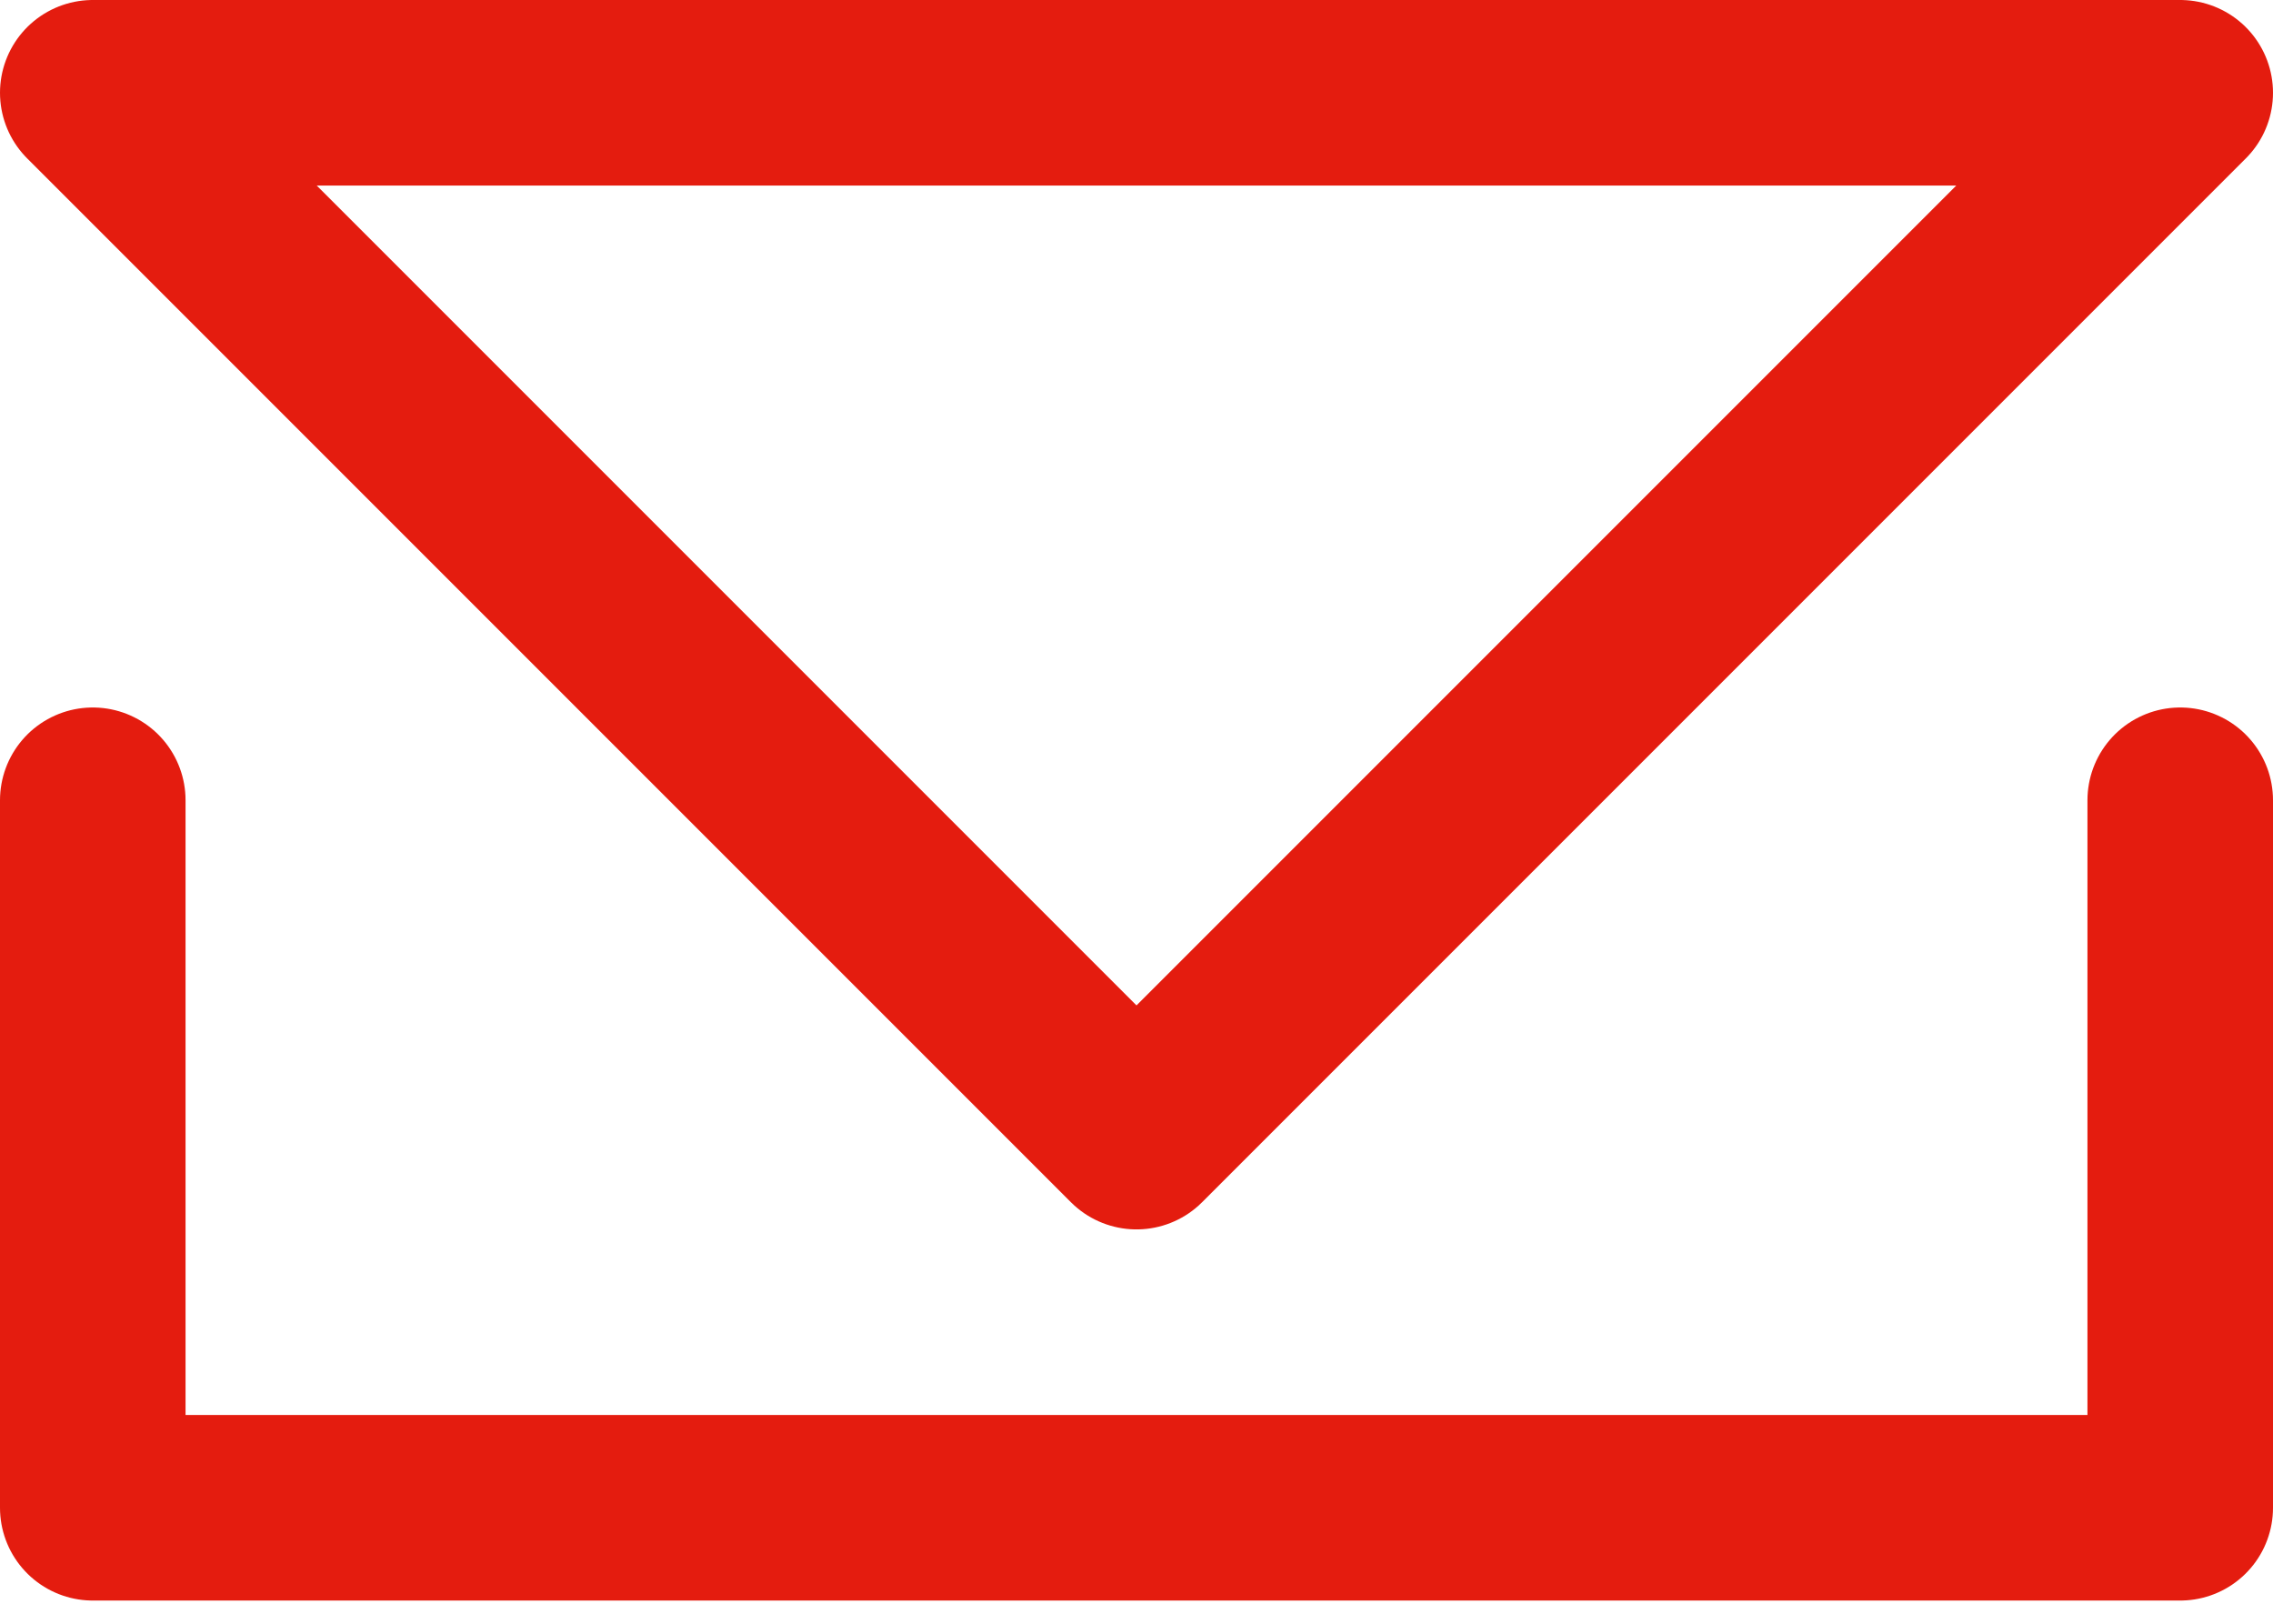 <svg width="49" height="35" viewBox="0 0 49 35" fill="none" xmlns="http://www.w3.org/2000/svg">
<path d="M47 17.25V32.5H2V17.25M47 2L24.5 24.5L2 2H47Z" stroke="#E41C0F" stroke-width="4" stroke-linecap="round" stroke-linejoin="round"/>
</svg>
